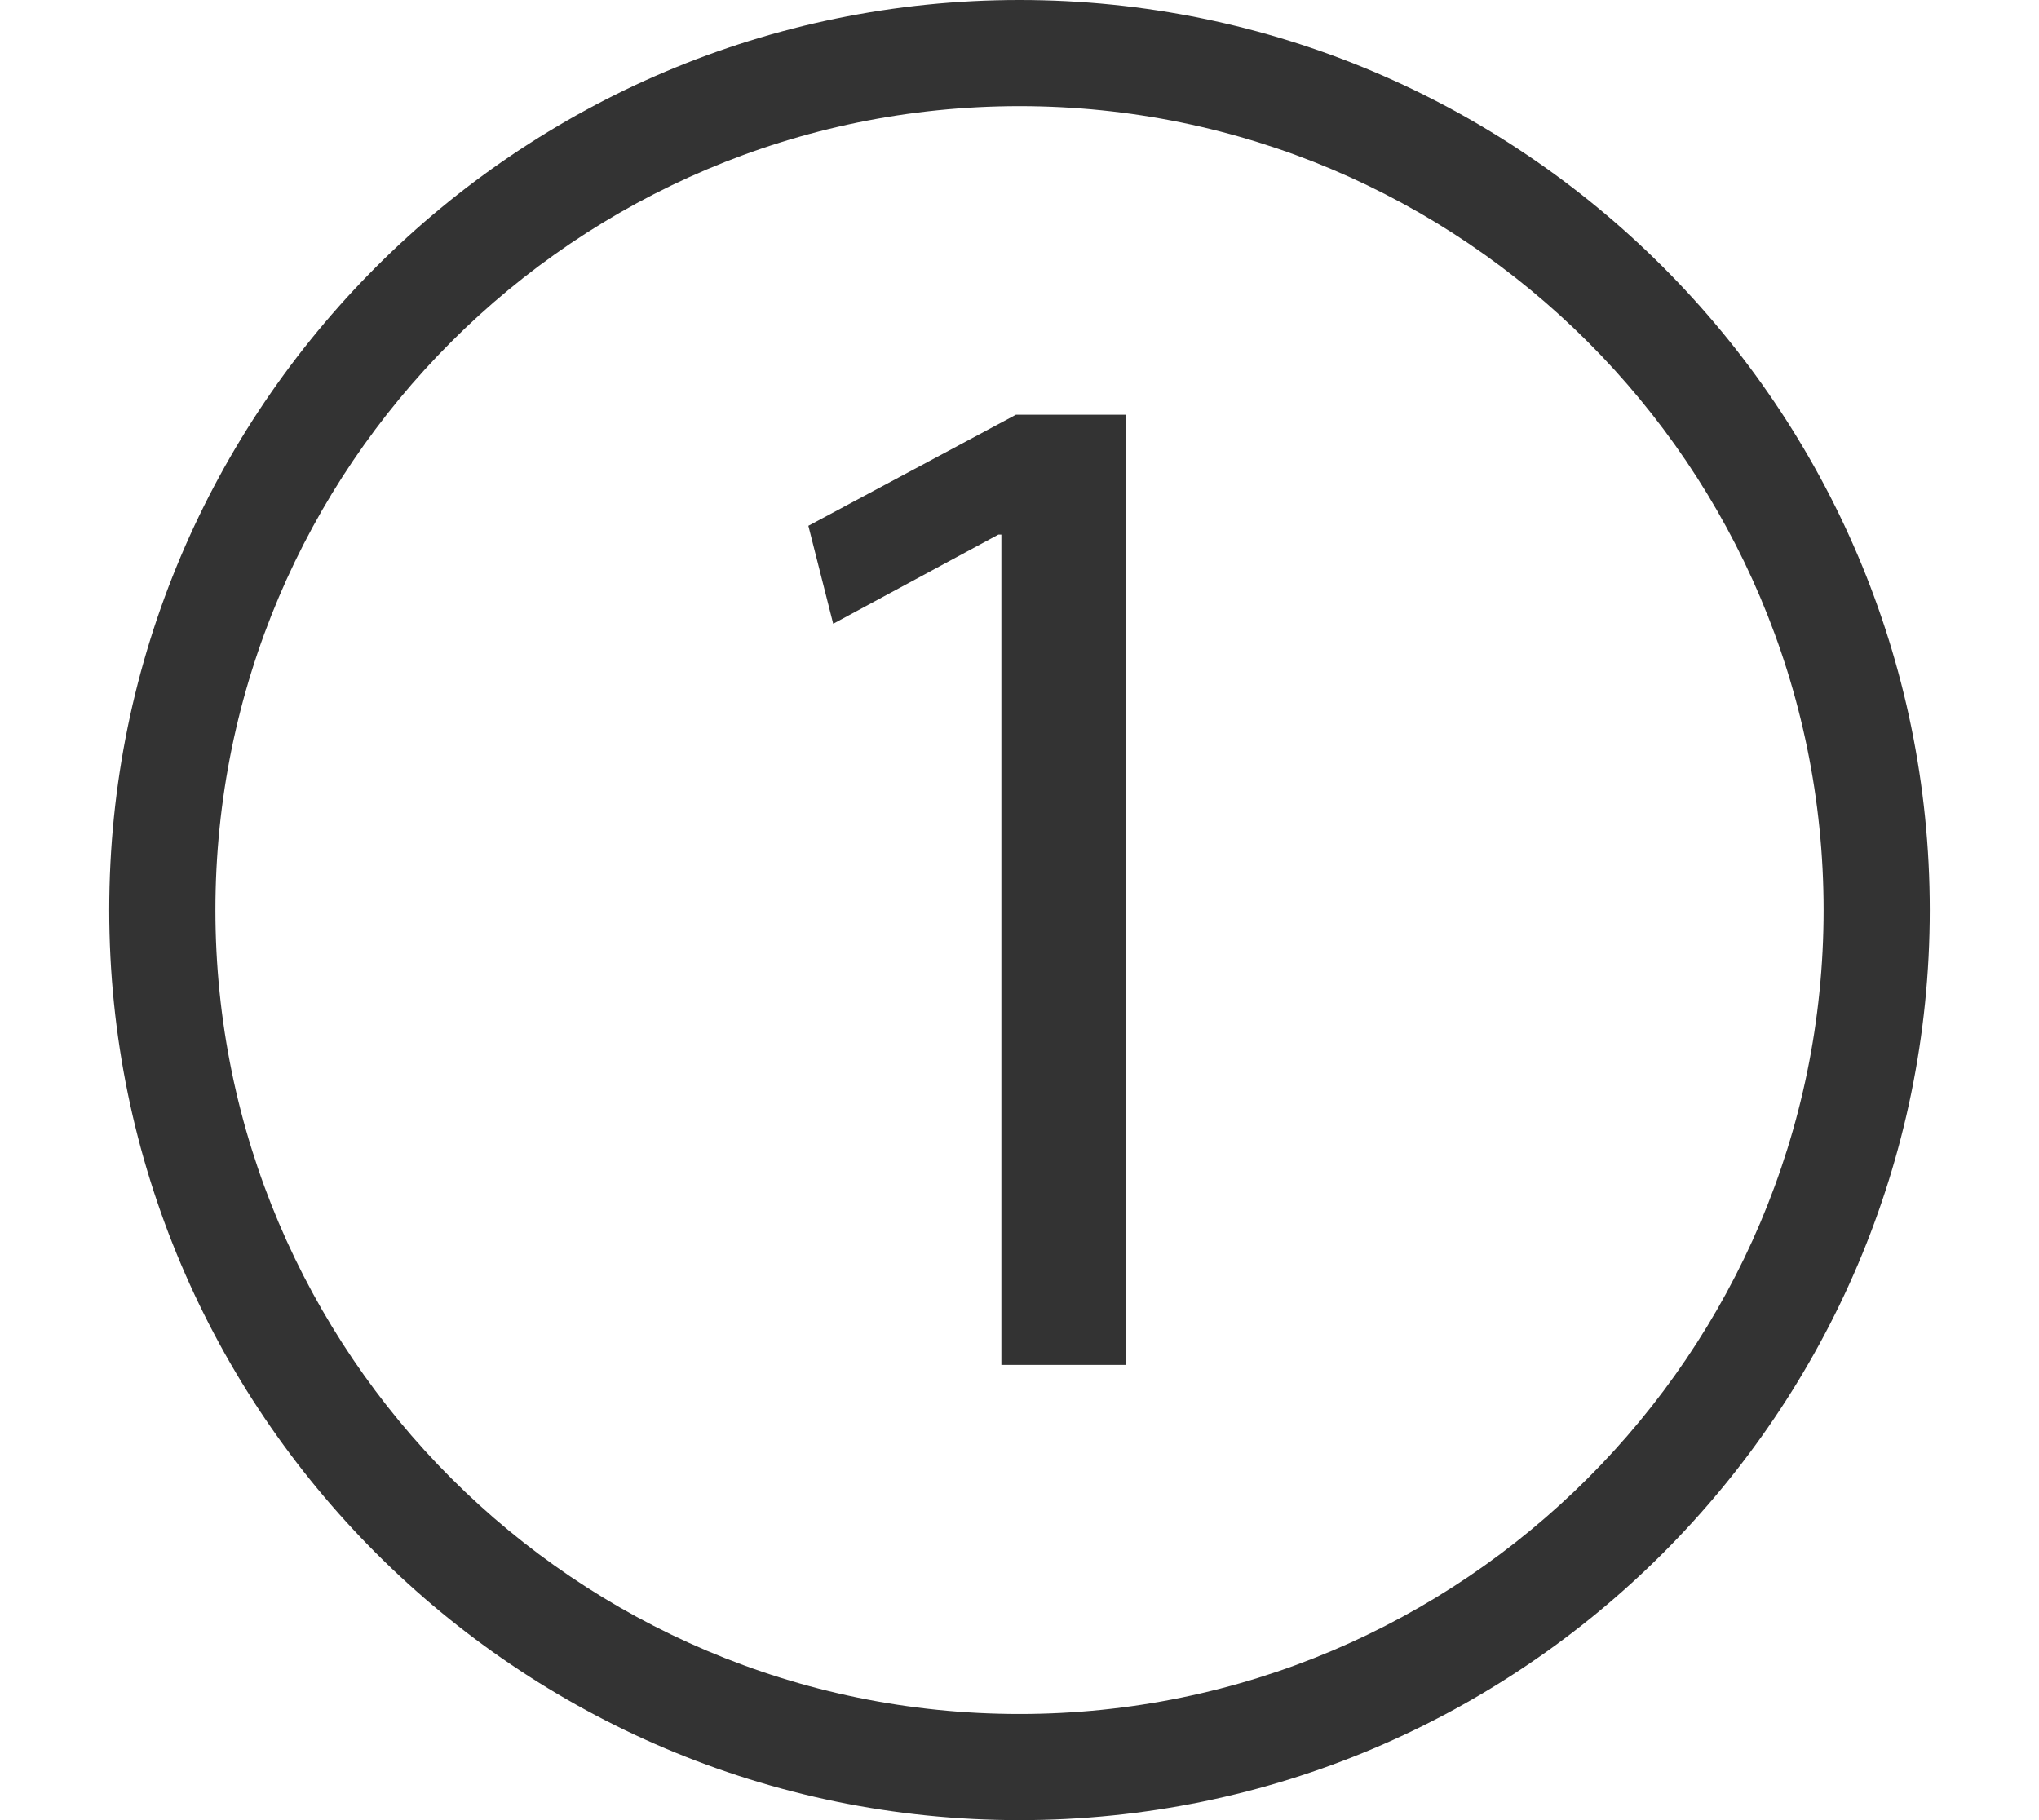 <?xml version="1.0" encoding="utf-8"?>
<!-- Generator: Adobe Illustrator 17.0.0, SVG Export Plug-In . SVG Version: 6.00 Build 0)  -->
<!DOCTYPE svg PUBLIC "-//W3C//DTD SVG 1.1//EN" "http://www.w3.org/Graphics/SVG/1.1/DTD/svg11.dtd">
<svg version="1.1" id="Layer_1" xmlns="http://www.w3.org/2000/svg" xmlns:xlink="http://www.w3.org/1999/xlink" x="0px" y="0px"
	 width="56px" height="50px" viewBox="0 0 56 50" enable-background="new 0 0 56 50" xml:space="preserve">
<rect x="0" y="0" width="56" height="50" fill="#333333" stroke="none"/>
<g>
	<path fill="#FFFFFF" d="M-2.667-3v58.167H61.5V-3H-2.667z M28,50C14.215,50,3,38.785,3,25C3,11.215,14.215,0,28,0
		c13.785,0,25,11.215,25,25C53,38.785,41.785,50,28,50z"/>
	<path fill="#FFFFFF" d="M28,2.916C15.823,2.916,5.916,12.823,5.916,25S15.823,47.084,28,47.084S50.084,37.177,50.084,25
		S40.177,2.916,28,2.916z M30.916,37.495h-3.414v-22.81h-0.081l-4.538,2.45l-0.682-2.691l5.702-3.052h3.012V37.495z"/>
</g>
<g>
	<path fill="#FFFFFF" d="M88.25-78.663v-2.212l2.826-2.745c6.802-6.473,9.874-9.914,9.914-13.929c0-2.704-1.311-5.204-5.284-5.204
		c-2.419,0-4.427,1.229-5.654,2.253l-1.148-2.54c1.845-1.556,4.467-2.704,7.539-2.704c5.734,0,8.153,3.933,8.153,7.743
		c0,4.917-3.566,8.892-9.177,14.3l-2.132,1.967v0.082h11.963v2.991H88.25z"/>
</g>
<g>
	<path fill="#FFFFFF" d="M89.696-83.375c0.985,0.631,3.27,1.616,5.673,1.616c4.454,0,5.834-2.837,5.792-4.966
		c-0.039-3.586-3.27-5.123-6.62-5.123H92.61v-2.601h1.932c2.522,0,5.715-1.3,5.715-4.335c0-2.049-1.3-3.862-4.493-3.862
		c-2.051,0-4.021,0.907-5.125,1.694l-0.905-2.522c1.338-0.985,3.941-1.97,6.7-1.97c5.045,0,7.329,2.996,7.329,6.108
		c0,2.641-1.576,4.887-4.73,6.03v0.08c3.154,0.631,5.715,2.994,5.715,6.58c0,4.099-3.193,7.686-9.341,7.686
		c-2.875,0-5.398-0.907-6.659-1.734L89.696-83.375z"/>
</g>
</svg>
